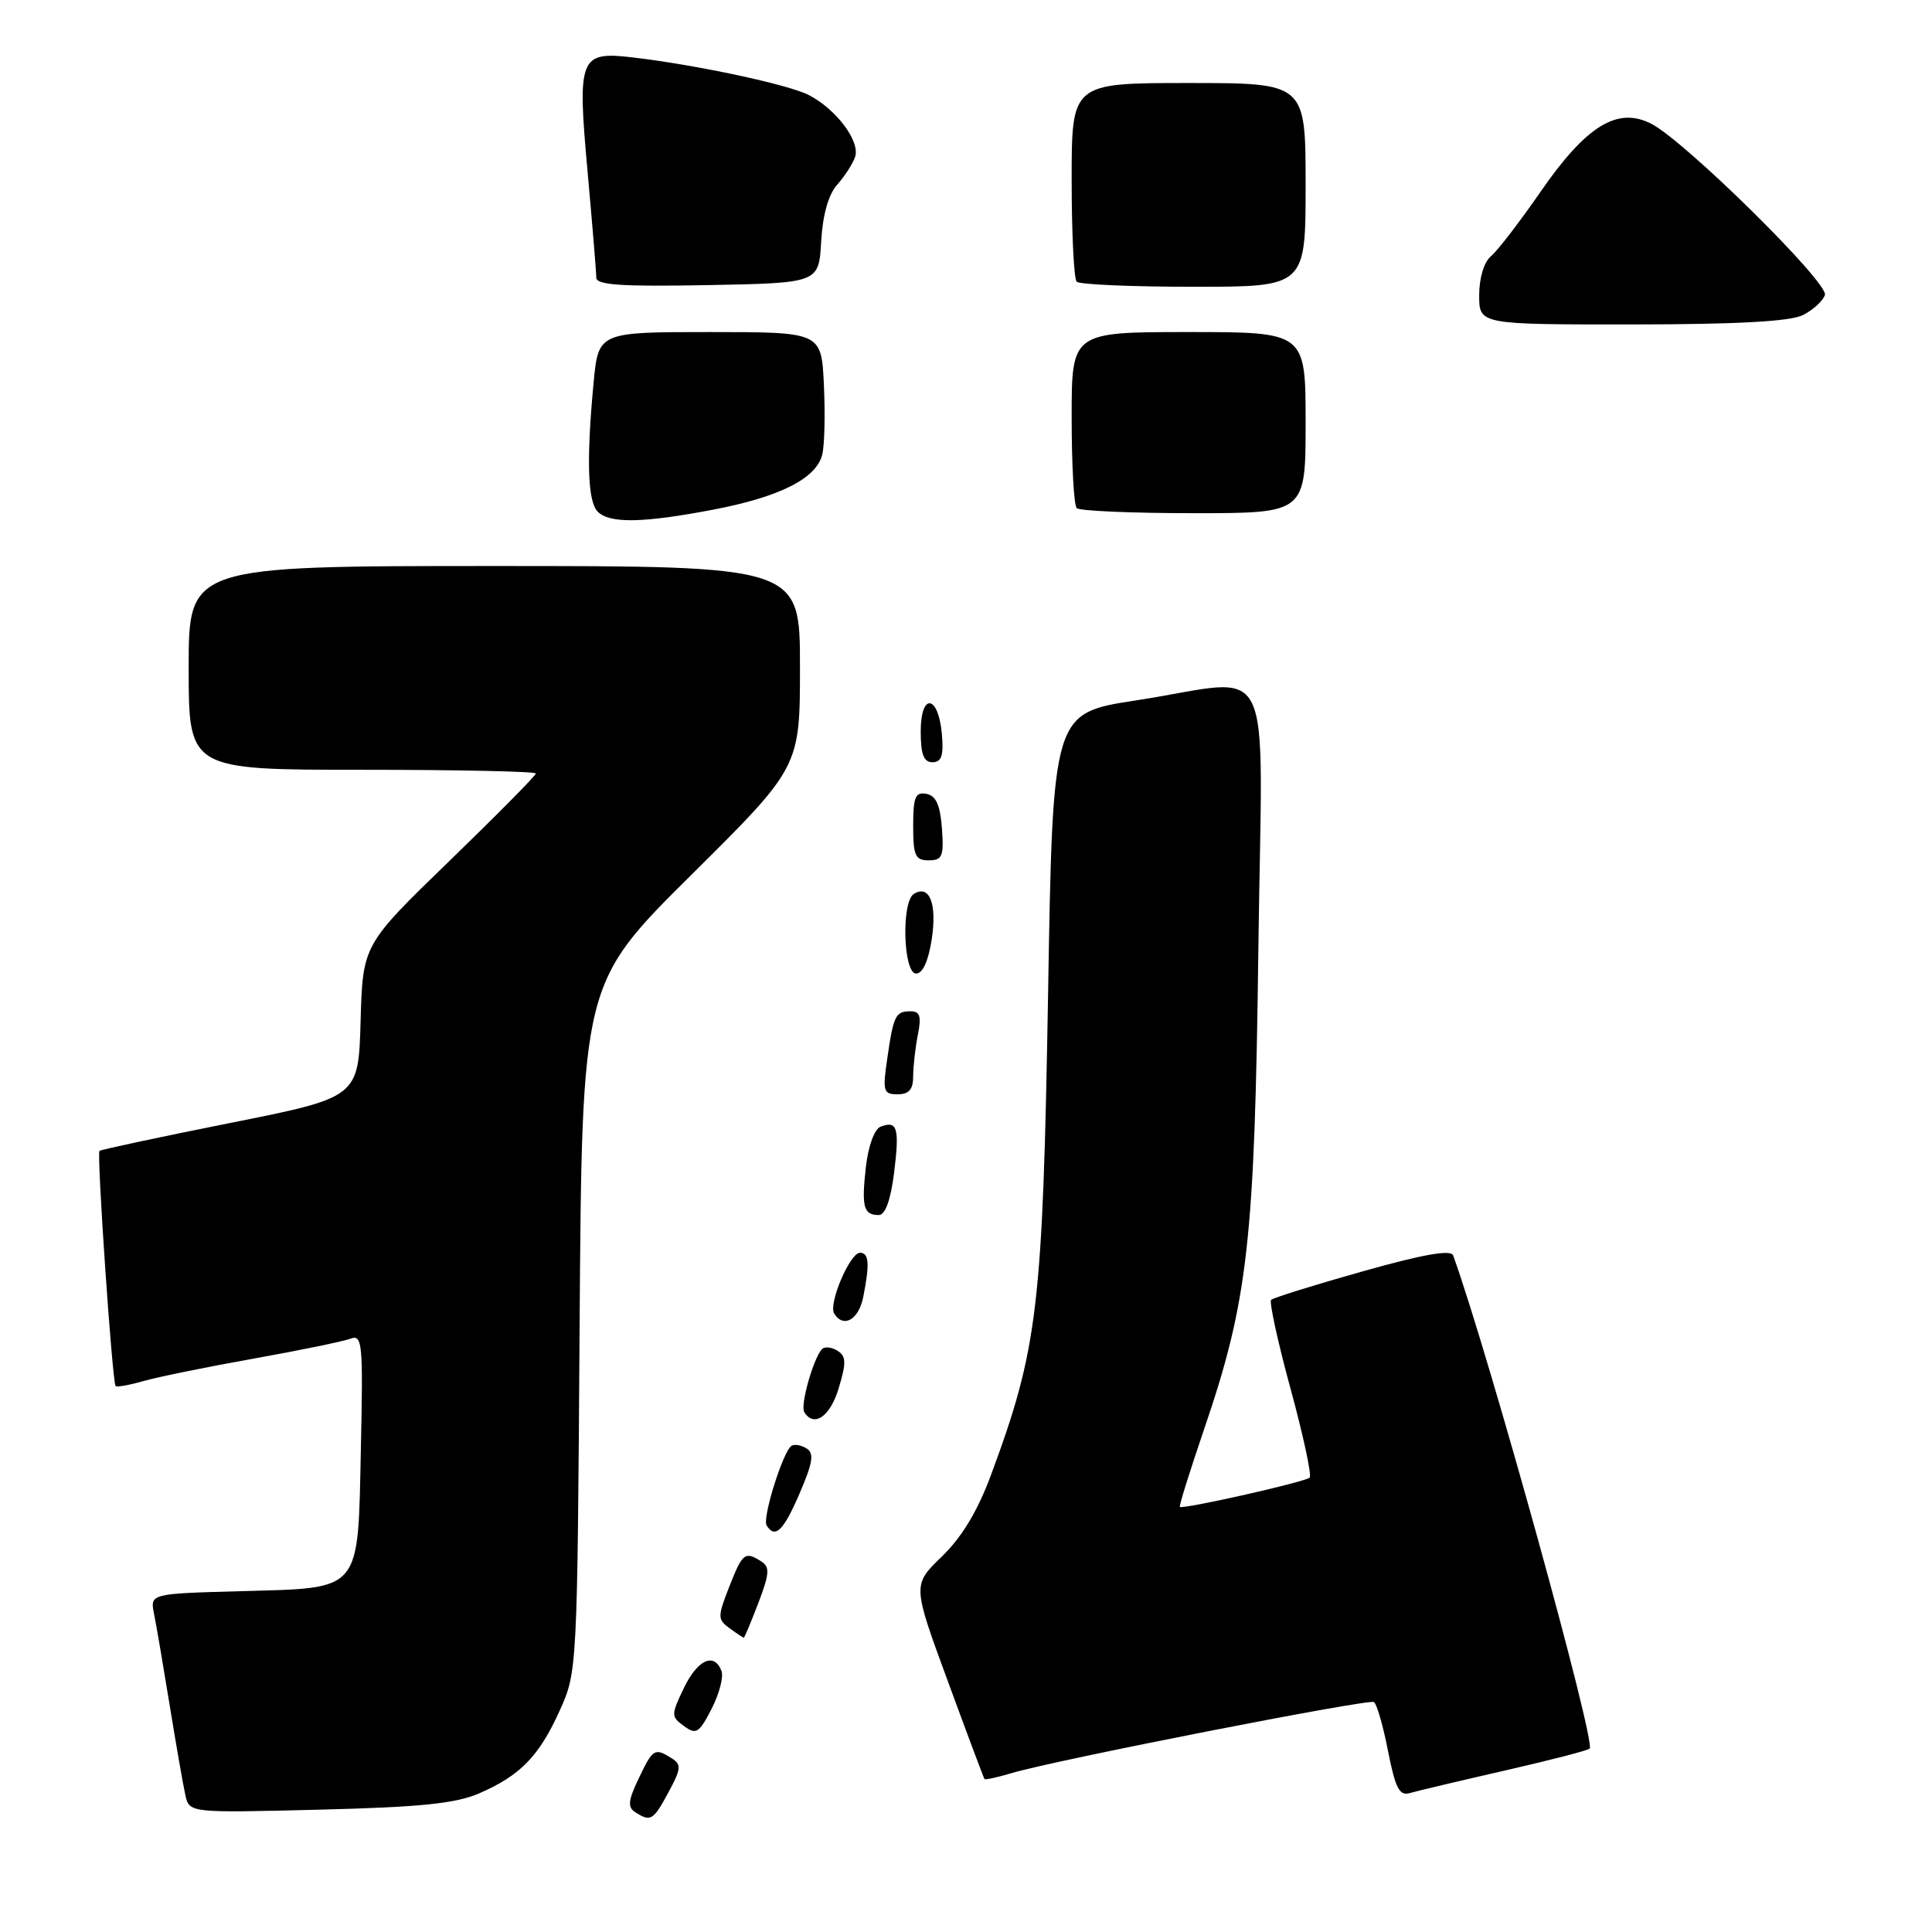 <?xml version="1.0" encoding="UTF-8" standalone="no"?>
<!DOCTYPE svg PUBLIC "-//W3C//DTD SVG 1.1//EN" "http://www.w3.org/Graphics/SVG/1.1/DTD/svg11.dtd" >
<svg xmlns="http://www.w3.org/2000/svg" xmlns:xlink="http://www.w3.org/1999/xlink" version="1.1" viewBox="0 0 256 256">
 <g >
 <path fill="currentColor"
d=" M 88.59 237.46 C 90.26 234.37 90.31 233.81 89.00 232.98 C 86.75 231.56 86.51 231.70 84.63 235.66 C 83.22 238.60 83.14 239.47 84.19 240.14 C 86.23 241.43 86.56 241.23 88.59 237.46 Z  M 63.49 237.63 C 68.94 235.27 71.43 232.71 74.17 226.65 C 76.48 221.53 76.50 221.20 76.80 175.90 C 77.11 130.31 77.11 130.31 91.55 115.98 C 106.00 101.65 106.00 101.65 106.00 88.33 C 106.00 75.00 106.00 75.00 65.50 75.00 C 25.00 75.00 25.00 75.00 25.00 88.50 C 25.00 102.00 25.00 102.00 48.00 102.00 C 60.65 102.00 71.00 102.22 71.00 102.49 C 71.00 102.77 65.84 107.99 59.53 114.10 C 48.07 125.20 48.07 125.20 47.78 135.31 C 47.50 145.41 47.50 145.41 30.50 148.80 C 21.15 150.67 13.36 152.33 13.18 152.50 C 12.80 152.86 14.88 183.22 15.32 183.66 C 15.49 183.83 17.15 183.53 19.00 183.00 C 20.84 182.47 27.40 181.13 33.57 180.03 C 39.73 178.93 45.53 177.73 46.46 177.38 C 48.01 176.78 48.12 178.00 47.82 191.83 C 47.41 211.18 48.08 210.38 31.91 210.84 C 19.88 211.17 19.88 211.17 20.41 213.84 C 20.71 215.30 21.64 220.78 22.49 226.00 C 23.34 231.22 24.27 236.56 24.56 237.86 C 25.09 240.22 25.09 240.22 42.30 239.79 C 55.69 239.46 60.38 238.98 63.49 237.63 Z  M 199.34 234.62 C 205.30 233.26 210.39 231.95 210.64 231.70 C 211.49 230.84 197.26 179.41 192.55 166.35 C 192.27 165.55 188.58 166.20 180.53 168.47 C 174.14 170.27 168.70 171.97 168.43 172.24 C 168.16 172.51 169.31 177.80 171.00 184.00 C 172.69 190.20 173.83 195.51 173.54 195.79 C 172.97 196.37 156.70 200.03 156.34 199.67 C 156.21 199.55 157.65 194.96 159.52 189.47 C 165.37 172.34 166.25 164.58 166.74 125.75 C 167.24 85.62 169.37 89.93 150.50 92.81 C 139.50 94.50 139.50 94.50 138.88 131.50 C 138.17 173.28 137.54 178.64 131.29 195.50 C 129.53 200.24 127.43 203.71 124.79 206.26 C 120.90 210.02 120.90 210.02 125.59 222.76 C 128.16 229.77 130.35 235.60 130.45 235.73 C 130.55 235.86 132.18 235.51 134.07 234.94 C 139.83 233.22 181.33 225.09 182.05 225.53 C 182.43 225.76 183.27 228.68 183.92 232.02 C 184.90 236.97 185.43 238.00 186.81 237.59 C 187.74 237.32 193.38 235.98 199.34 234.62 Z  M 95.60 221.41 C 94.64 218.89 92.41 219.92 90.60 223.70 C 88.91 227.25 88.91 227.46 90.64 228.72 C 92.24 229.89 92.64 229.64 94.29 226.43 C 95.31 224.44 95.90 222.18 95.60 221.41 Z  M 100.49 212.39 C 101.96 208.53 102.03 207.63 100.88 206.90 C 98.70 205.52 98.40 205.75 96.63 210.25 C 95.07 214.24 95.07 214.58 96.67 215.75 C 97.61 216.44 98.46 217.00 98.56 217.00 C 98.65 217.00 99.52 214.92 100.49 212.39 Z  M 105.96 197.86 C 107.71 193.81 107.90 192.56 106.88 191.93 C 106.18 191.49 105.28 191.33 104.89 191.57 C 103.77 192.26 100.98 201.16 101.58 202.12 C 102.70 203.94 103.82 202.85 105.96 197.86 Z  M 111.14 183.92 C 112.16 180.52 112.13 179.70 110.94 178.96 C 110.16 178.48 109.24 178.40 108.89 178.79 C 107.73 180.12 106.02 186.23 106.57 187.11 C 107.86 189.20 110.01 187.70 111.14 183.92 Z  M 114.38 171.88 C 115.26 167.45 115.15 166.00 113.95 166.00 C 112.62 166.00 109.74 172.77 110.53 174.04 C 111.75 176.03 113.77 174.89 114.38 171.88 Z  M 118.47 155.42 C 119.21 149.46 118.91 148.44 116.68 149.29 C 115.87 149.60 115.05 151.85 114.73 154.66 C 114.14 159.93 114.43 161.00 116.44 161.00 C 117.30 161.00 118.01 159.04 118.47 155.42 Z  M 121.00 142.62 C 121.00 141.32 121.28 138.84 121.62 137.12 C 122.11 134.69 121.90 134.00 120.68 134.00 C 118.66 134.00 118.39 134.54 117.57 140.25 C 116.93 144.60 117.05 145.00 118.94 145.00 C 120.44 145.00 121.00 144.36 121.00 142.62 Z  M 123.47 124.38 C 124.17 119.70 123.15 117.17 121.09 118.45 C 119.41 119.48 119.68 129.00 121.39 129.00 C 122.27 129.00 123.03 127.32 123.47 124.38 Z  M 124.81 109.76 C 124.58 106.66 124.03 105.43 122.75 105.19 C 121.29 104.91 121.00 105.61 121.00 109.43 C 121.00 113.38 121.28 114.00 123.06 114.00 C 124.86 114.00 125.08 113.47 124.81 109.76 Z  M 124.81 97.33 C 124.36 92.05 122.00 91.71 122.00 96.92 C 122.00 99.95 122.40 101.00 123.56 101.00 C 124.75 101.00 125.05 100.12 124.81 97.33 Z  M 94.52 67.53 C 103.38 65.83 108.20 63.39 108.96 60.20 C 109.26 58.97 109.35 54.83 109.17 50.98 C 108.84 44.00 108.84 44.00 94.06 44.00 C 79.29 44.00 79.29 44.00 78.65 50.75 C 77.69 60.93 77.87 66.47 79.20 67.80 C 80.79 69.39 85.19 69.31 94.52 67.53 Z  M 173.00 56.00 C 173.00 44.00 173.00 44.00 157.50 44.00 C 142.00 44.00 142.00 44.00 142.00 55.33 C 142.00 61.57 142.30 66.97 142.67 67.33 C 143.03 67.70 150.01 68.00 158.17 68.00 C 173.00 68.00 173.00 68.00 173.00 56.00 Z  M 238.92 41.74 C 240.25 41.06 241.55 39.87 241.81 39.09 C 242.33 37.49 223.33 18.74 218.82 16.41 C 214.34 14.09 210.20 16.63 204.13 25.41 C 201.37 29.40 198.42 33.24 197.56 33.95 C 196.64 34.72 196.00 36.83 196.00 39.12 C 196.00 43.00 196.00 43.00 216.25 42.99 C 230.32 42.98 237.24 42.59 238.92 41.74 Z  M 108.81 32.00 C 109.01 28.48 109.77 25.78 110.91 24.50 C 111.90 23.40 112.97 21.74 113.30 20.81 C 114.02 18.76 110.82 14.47 107.16 12.59 C 104.46 11.20 92.30 8.60 83.85 7.61 C 76.78 6.78 76.48 7.55 77.86 22.78 C 78.49 29.78 79.01 36.07 79.01 36.78 C 79.00 37.77 82.30 37.99 93.75 37.78 C 108.50 37.50 108.50 37.50 108.81 32.00 Z  M 173.00 24.50 C 173.00 11.00 173.00 11.00 157.50 11.00 C 142.00 11.00 142.00 11.00 142.00 23.83 C 142.00 30.89 142.30 36.97 142.67 37.33 C 143.03 37.70 150.01 38.00 158.17 38.00 C 173.00 38.00 173.00 38.00 173.00 24.50 Z "/>
</g>
</svg>